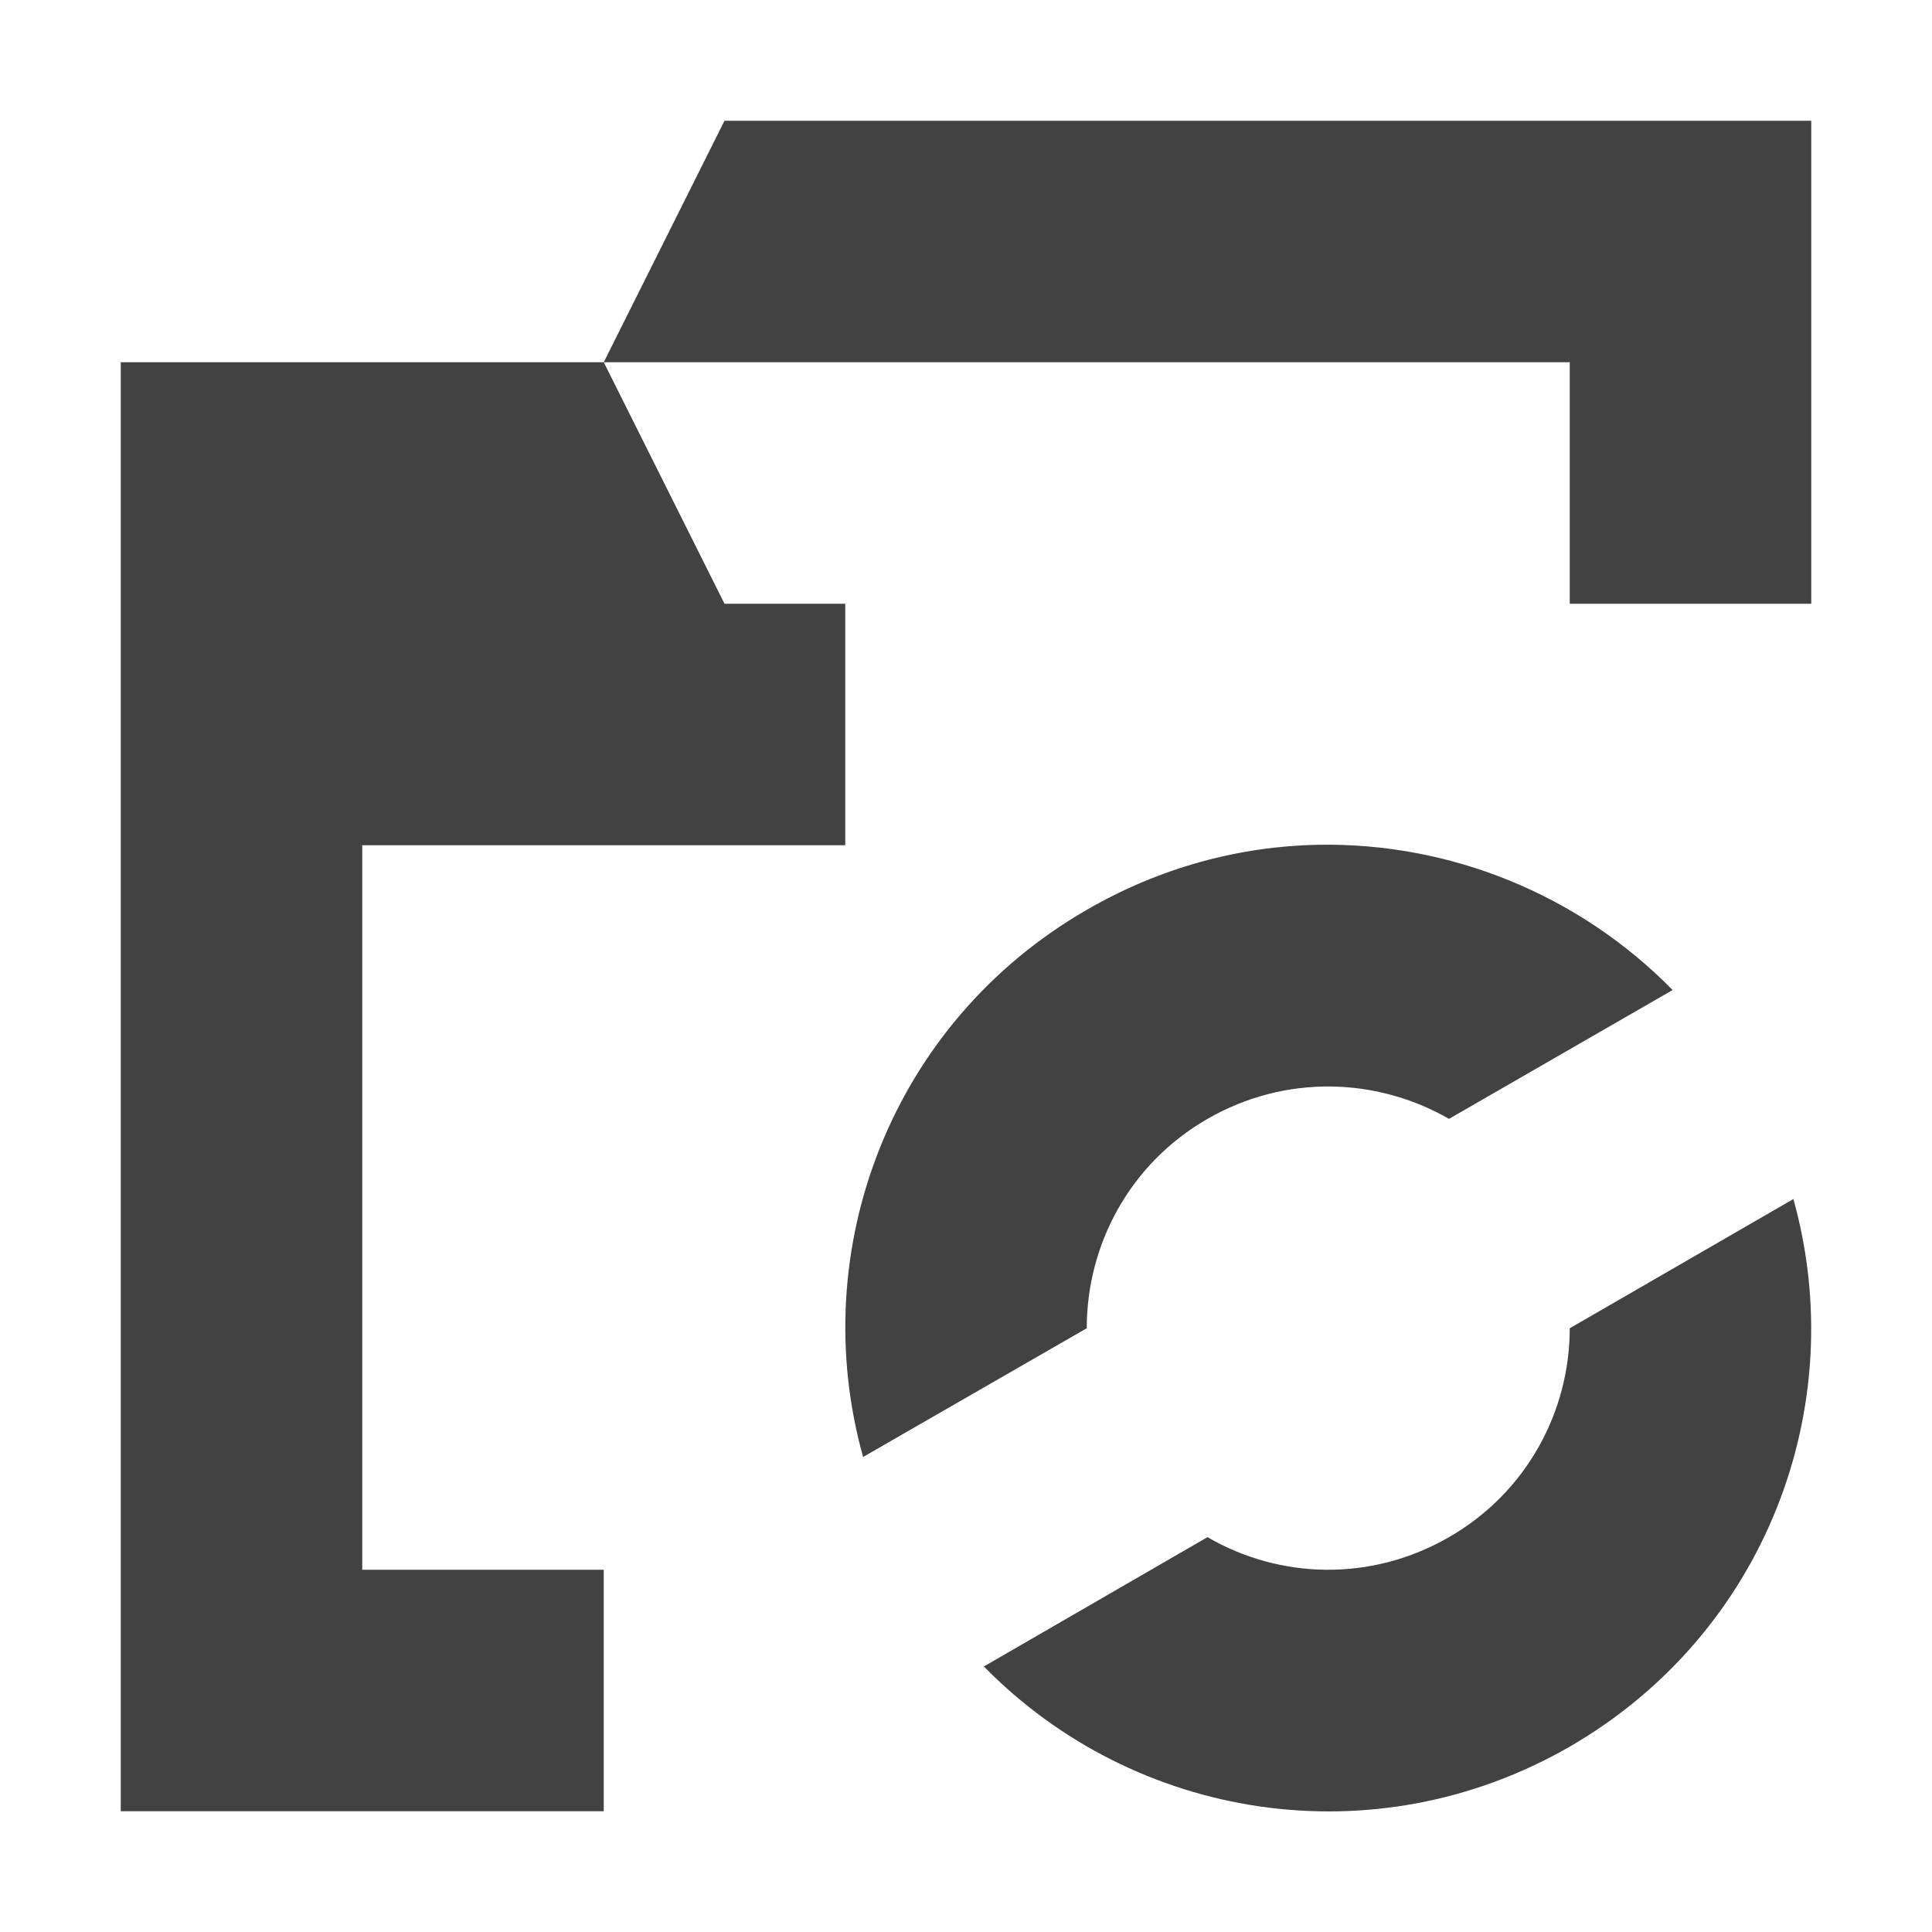 <?xml version="1.0" encoding="UTF-8"?>
<svg xmlns="http://www.w3.org/2000/svg" xmlns:xlink="http://www.w3.org/1999/xlink" width="16px" height="16px" viewBox="0 0 16 16" version="1.1">
<g id="surface1">
<defs>
  <style id="current-color-scheme" type="text/css">
   .ColorScheme-Text { color:#424242; } .ColorScheme-Highlight { color:#eeeeee; }
  </style>
 </defs>
<path style="fill:currentColor" class="ColorScheme-Text" d="M 6 1 L 5 3 L 13 3 L 13 5 L 15 5 L 15 1 Z M 5 3 L 1 3 L 1 15 L 5 15 L 5 13 L 3 13 L 3 7 L 7 7 L 7 5 L 6 5 Z M 10.918 6.996 C 10.266 7.008 9.605 7.184 9 7.535 C 7.379 8.469 6.668 10.352 7.148 12.066 L 9 11 C 9 10.309 9.355 9.637 10 9.266 C 10.645 8.895 11.402 8.922 12 9.266 L 13.852 8.199 C 13.07 7.402 12.004 6.977 10.918 6.996 Z M 14.852 9.93 L 13 11 C 13 11.688 12.645 12.359 12 12.73 C 11.355 13.102 10.598 13.078 10 12.73 L 8.148 13.801 C 9.395 15.074 11.379 15.398 13 14.465 C 14.621 13.527 15.332 11.648 14.852 9.93 Z M 14.852 9.93 "/>
</g>
</svg>
